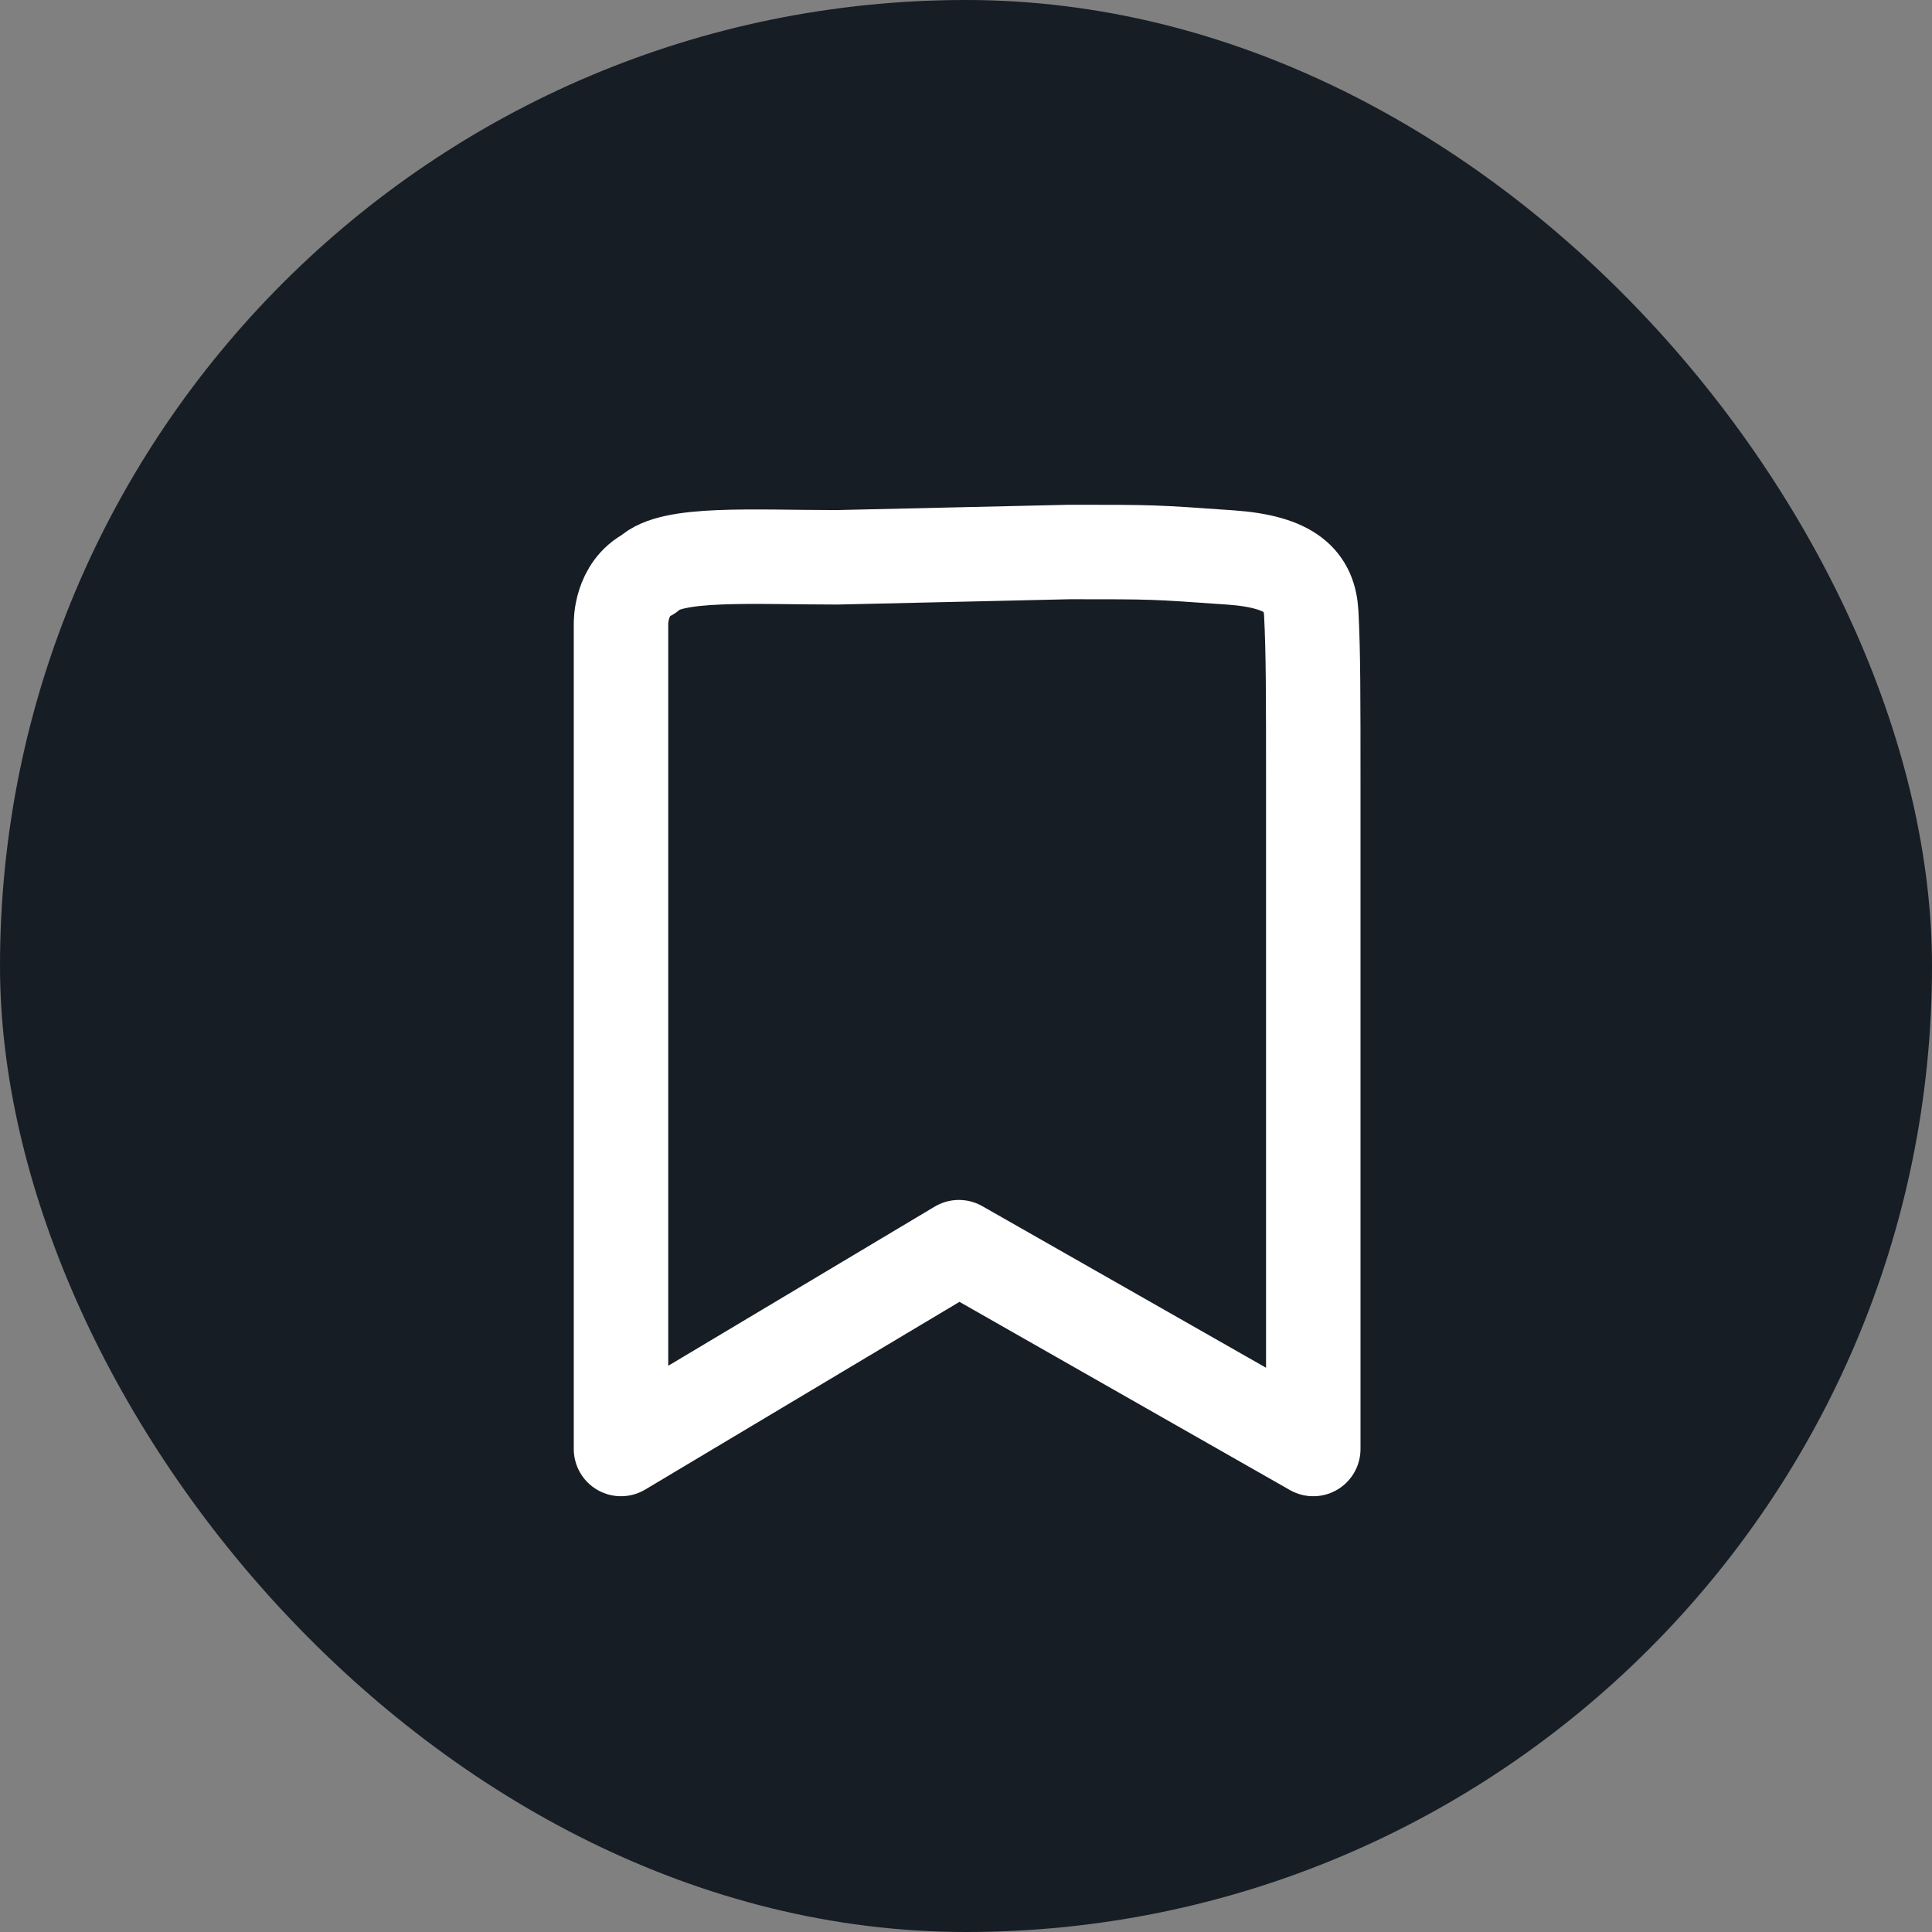 <svg width="28" height="28" viewBox="0 0 28 28" fill="none" xmlns="http://www.w3.org/2000/svg">
<rect x="0" y="0" width="28" height="28" fill="#808080" stroke="none"/>
<g id="Alerte">
<rect width="28" height="28" rx="14" fill="#171D25"/>
<path id="Icon" d="M9 11.348C9 10.144 9 9.036 9 9.036C9 9.036 8.988 8.53 9.402 8.319C9.725 7.996 10.898 8.077 12.131 8.077L15.5 8C16.733 8 16.706 8 17.829 8.079C18.719 8.141 18.98 8.43 19.004 8.893C19.033 9.443 19.033 10.119 19.033 11.348V21L13.897 18.075L9 21L9 16.186V11.348Z" stroke="white" stroke-width="1.369" stroke-linecap="round" stroke-linejoin="round"/>
</g>
</svg>
